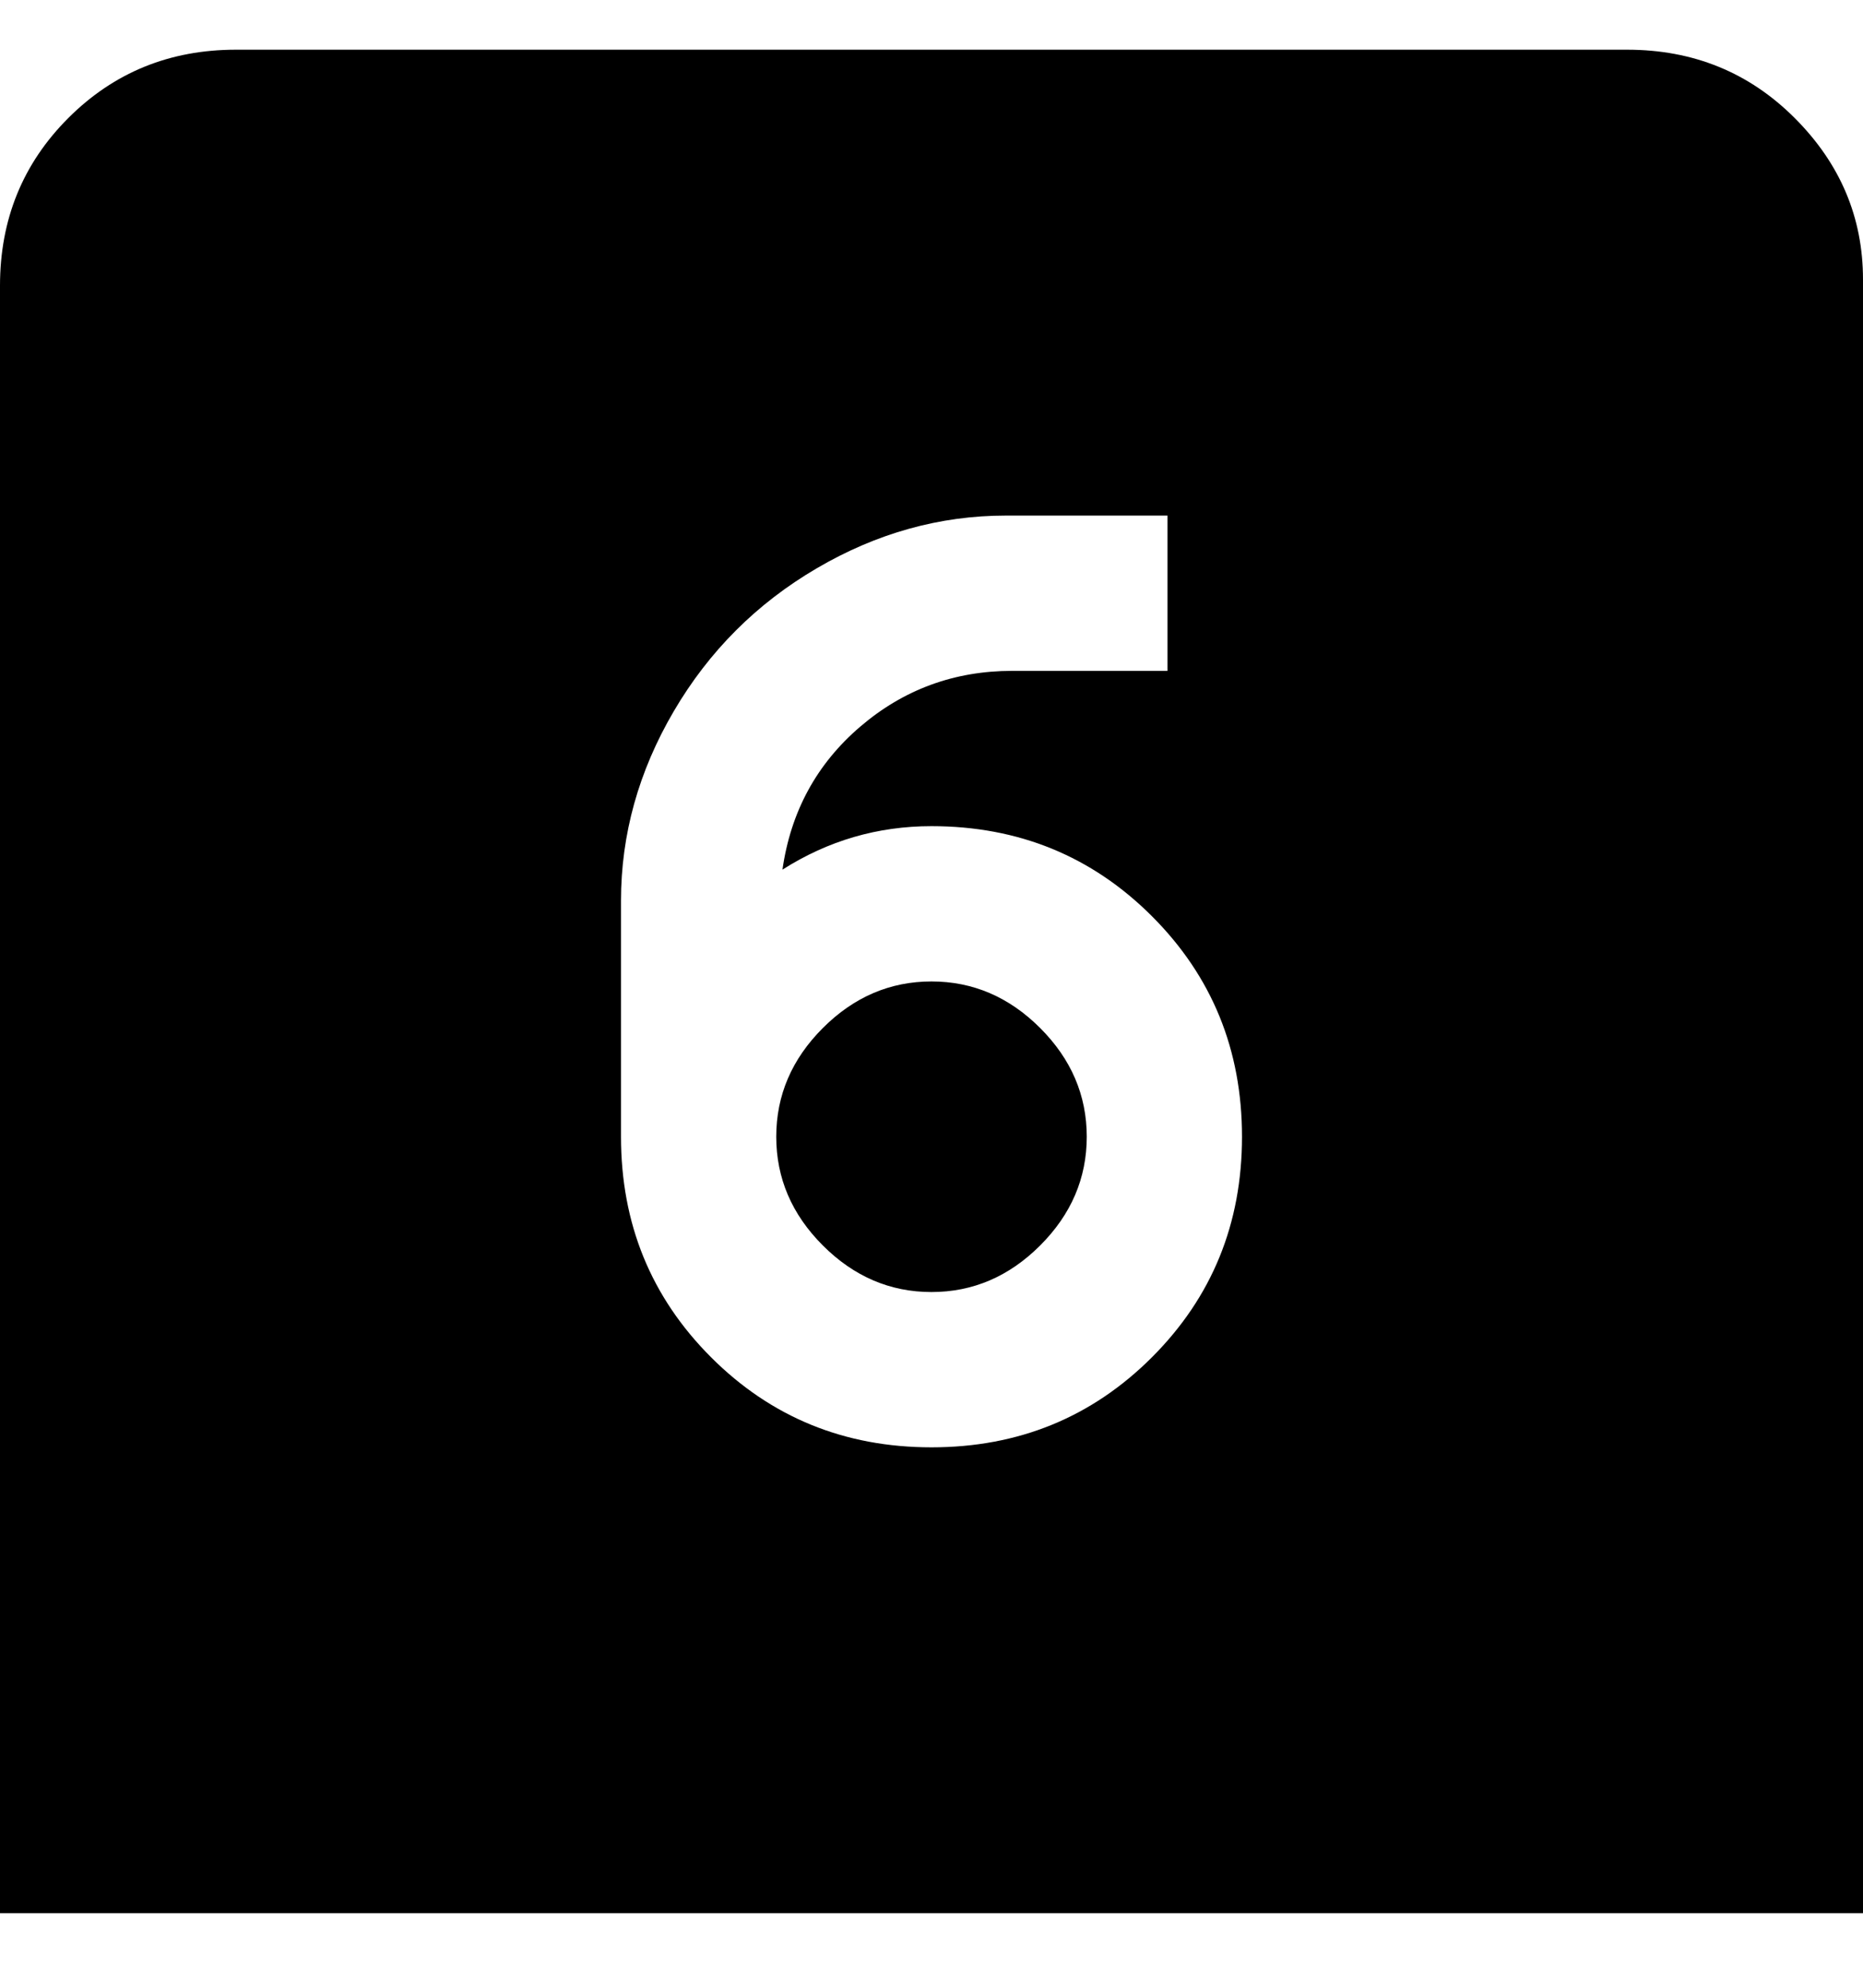 <svg viewBox="0 0 300 320" xmlns="http://www.w3.org/2000/svg"><path d="M263 8H38Q22 8 11 19T0 46v262h300V45q0-15-11-26T262 8h1zM150 233q-21 0-35.5-14.5T100 183v-38q0-16 8.5-30.5t23-23Q146 83 162 83h26v25h-25q-14 0-24.5 9T126 140q11-7 24-7 21 0 35.5 14.5T200 183q0 21-14.5 35.5T150 233zm0-25q-10 0-17.5-7.5T125 183q0-10 7.5-17.5T150 158q10 0 17.5 7.5T175 183q0 10-7.5 17.5T150 208z"/></svg>